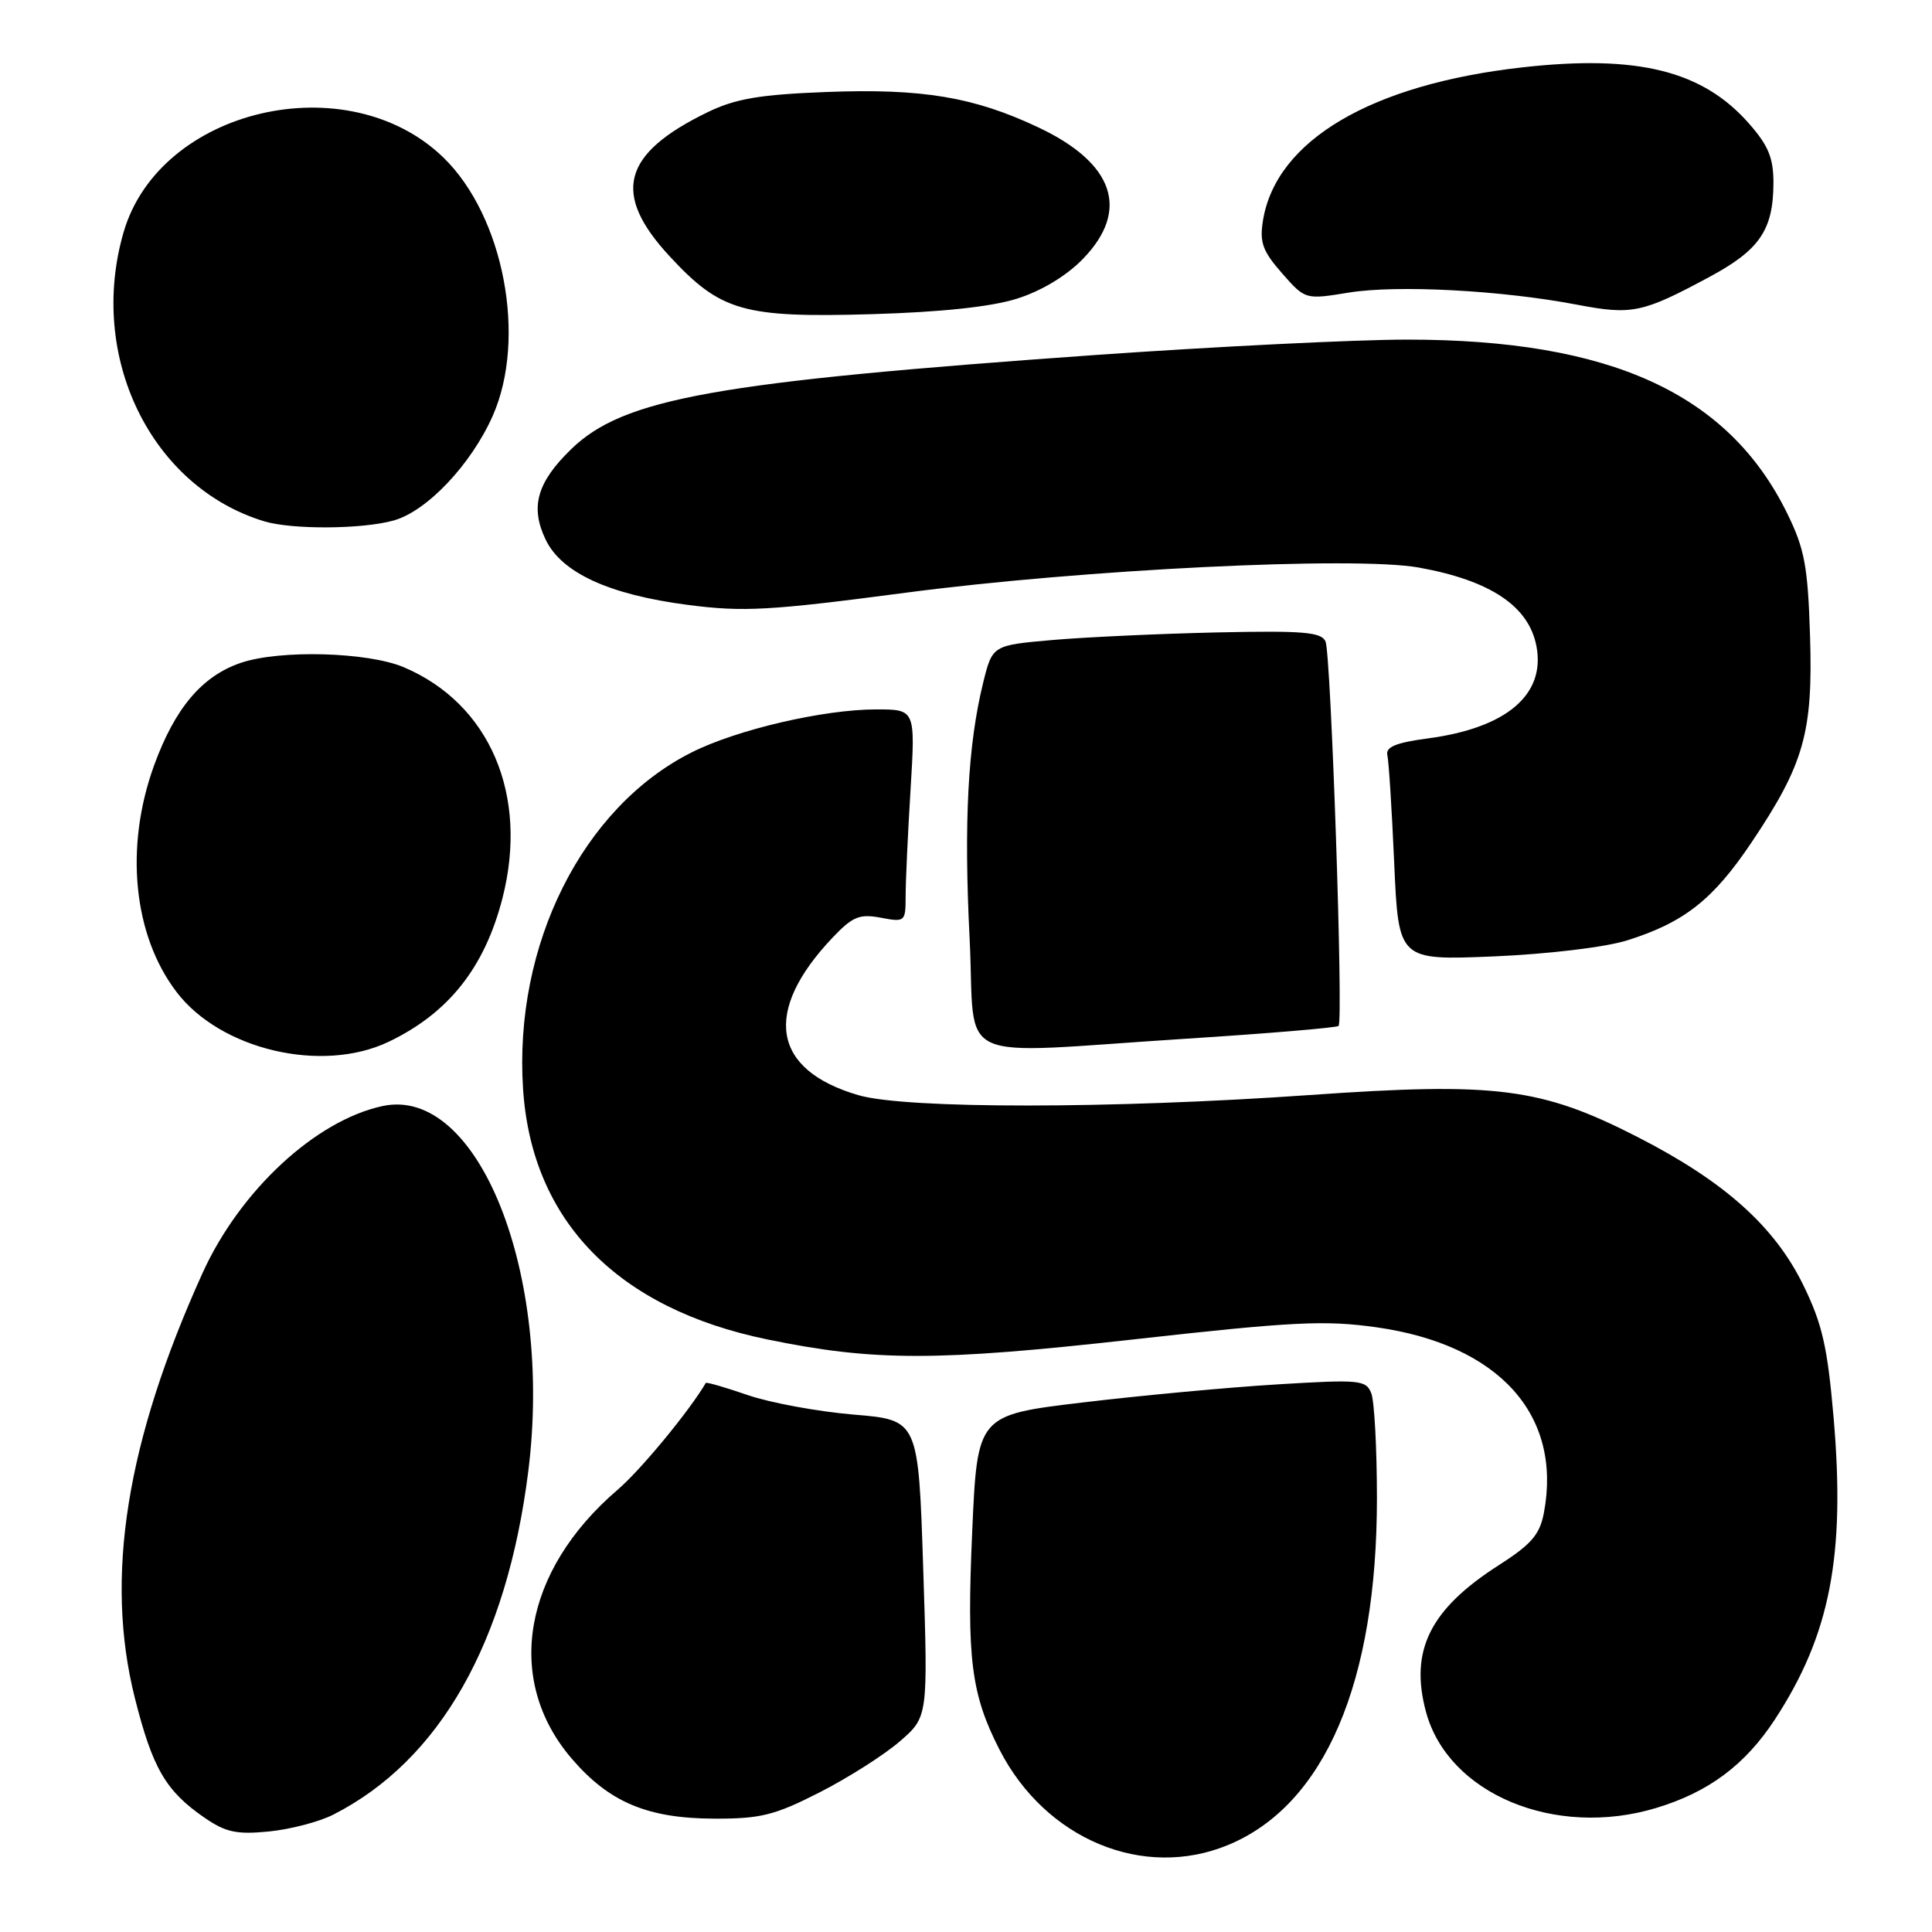 <?xml version="1.0" encoding="UTF-8" standalone="no"?>
<!DOCTYPE svg PUBLIC "-//W3C//DTD SVG 1.1//EN" "http://www.w3.org/Graphics/SVG/1.1/DTD/svg11.dtd" >
<svg xmlns="http://www.w3.org/2000/svg" xmlns:xlink="http://www.w3.org/1999/xlink" version="1.1" viewBox="0 0 256 256">
 <g >
 <path fill="currentColor"
d=" M 162.78 244.45 C 175.53 239.14 182.46 222.95 182.45 198.50 C 182.45 191.90 182.11 185.65 181.70 184.61 C 181.01 182.85 180.17 182.77 169.23 183.44 C 162.78 183.83 151.20 184.91 143.50 185.83 C 129.50 187.50 129.50 187.50 128.82 203.00 C 128.08 219.77 128.67 224.47 132.43 231.82 C 138.52 243.73 151.52 249.14 162.78 244.45 Z  M 44.14 240.46 C 58.27 233.28 67.15 217.65 70.00 194.95 C 73.29 168.72 63.35 143.82 50.68 146.56 C 41.81 148.47 31.80 157.76 26.85 168.66 C 16.72 191.01 13.85 209.03 17.87 225.00 C 20.22 234.32 21.96 237.31 27.09 240.85 C 29.93 242.80 31.36 243.10 35.64 242.68 C 38.46 242.40 42.29 241.40 44.14 240.46 Z  M 108.62 237.49 C 112.40 235.56 117.18 232.52 119.23 230.74 C 122.97 227.50 122.97 227.50 122.33 207.83 C 121.69 188.15 121.69 188.15 113.10 187.44 C 108.37 187.04 102.07 185.88 99.09 184.86 C 96.11 183.83 93.61 183.11 93.52 183.25 C 91.35 186.96 84.88 194.80 81.84 197.40 C 69.27 208.16 66.80 222.57 75.74 233.01 C 80.70 238.80 85.78 240.95 94.62 240.98 C 100.80 241.00 102.63 240.54 108.62 237.49 Z  M 219.44 239.57 C 226.40 237.47 231.23 233.87 235.18 227.84 C 242.50 216.64 244.54 206.15 242.96 187.82 C 242.15 178.47 241.46 175.42 238.95 170.29 C 235.13 162.48 228.47 156.53 216.97 150.65 C 204.19 144.12 198.28 143.36 173.50 145.10 C 147.29 146.94 120.04 146.95 113.76 145.12 C 102.29 141.79 101.02 134.04 110.32 124.24 C 112.97 121.45 113.88 121.07 116.70 121.60 C 119.92 122.21 120.00 122.13 120.00 118.77 C 120.00 116.87 120.29 110.52 120.65 104.66 C 121.30 94.00 121.30 94.00 116.10 94.00 C 109.13 94.00 97.62 96.68 91.62 99.71 C 77.18 106.98 68.05 125.22 69.31 144.30 C 70.45 161.76 81.80 173.39 101.67 177.48 C 115.78 180.39 124.13 180.39 150.01 177.50 C 171.29 175.12 175.53 174.91 182.37 175.87 C 198.62 178.17 207.01 187.46 204.58 200.43 C 204.03 203.34 202.93 204.62 198.62 207.38 C 189.48 213.23 186.76 218.69 188.95 226.83 C 191.88 237.70 206.02 243.61 219.44 239.57 Z  M 51.50 138.04 C 59.43 134.25 64.22 128.21 66.58 119.01 C 70.08 105.35 64.90 93.24 53.50 88.41 C 48.72 86.39 37.09 86.07 31.91 87.83 C 26.77 89.58 23.18 93.82 20.41 101.44 C 16.49 112.25 17.65 123.92 23.39 131.44 C 29.23 139.11 42.67 142.26 51.50 138.04 Z  M 157.23 137.63 C 168.08 136.94 177.15 136.17 177.37 135.94 C 178.02 135.24 176.36 86.66 175.64 85.00 C 175.09 83.75 172.70 83.55 161.24 83.80 C 153.68 83.97 143.90 84.42 139.50 84.80 C 131.50 85.50 131.50 85.50 130.27 90.48 C 128.25 98.68 127.70 108.93 128.48 124.38 C 129.33 141.38 125.58 139.66 157.23 137.63 Z  M 215.59 124.61 C 223.15 122.24 226.99 119.22 232.09 111.62 C 239.05 101.25 240.24 97.05 239.84 84.28 C 239.55 75.00 239.12 72.73 236.80 68.00 C 229.00 52.13 213.39 45.00 186.47 45.00 C 179.65 45.00 161.12 45.92 145.28 47.03 C 94.73 50.61 82.62 52.78 75.67 59.53 C 71.15 63.92 70.23 67.17 72.29 71.48 C 74.39 75.89 80.68 78.79 91.12 80.15 C 98.51 81.11 101.93 80.92 120.00 78.54 C 143.55 75.44 179.48 73.68 187.98 75.20 C 197.49 76.91 202.59 80.32 203.59 85.64 C 204.80 92.06 199.61 96.46 189.22 97.84 C 184.98 98.40 183.59 98.98 183.83 100.05 C 184.02 100.85 184.43 107.29 184.74 114.38 C 185.31 127.25 185.31 127.25 197.91 126.73 C 205.11 126.42 212.68 125.52 215.59 124.61 Z  M 52.15 68.97 C 56.56 67.75 62.41 61.57 65.28 55.12 C 69.84 44.83 66.76 28.65 58.76 20.88 C 46.05 8.55 21.15 14.36 16.38 30.76 C 11.59 47.23 19.98 64.50 34.99 69.07 C 38.68 70.19 47.96 70.14 52.15 68.97 Z  M 134.74 39.58 C 138.00 38.55 141.29 36.57 143.49 34.31 C 149.75 27.86 147.65 21.64 137.61 16.89 C 129.07 12.85 122.19 11.70 109.49 12.19 C 100.69 12.53 97.49 13.07 93.82 14.84 C 82.42 20.36 81.02 25.65 88.75 33.98 C 95.50 41.27 98.50 42.12 115.50 41.63 C 124.67 41.36 131.30 40.66 134.74 39.58 Z  M 226.48 36.71 C 233.15 33.13 234.96 30.49 234.99 24.28 C 235.00 20.94 234.33 19.30 231.75 16.37 C 225.60 9.36 216.98 7.22 201.77 8.92 C 181.70 11.16 169.07 18.61 167.35 29.22 C 166.88 32.11 167.30 33.27 169.87 36.20 C 172.95 39.71 172.95 39.71 178.72 38.77 C 185.11 37.73 198.98 38.46 209.00 40.38 C 216.25 41.76 217.63 41.47 226.48 36.71 Z "/>
</g>
</svg>